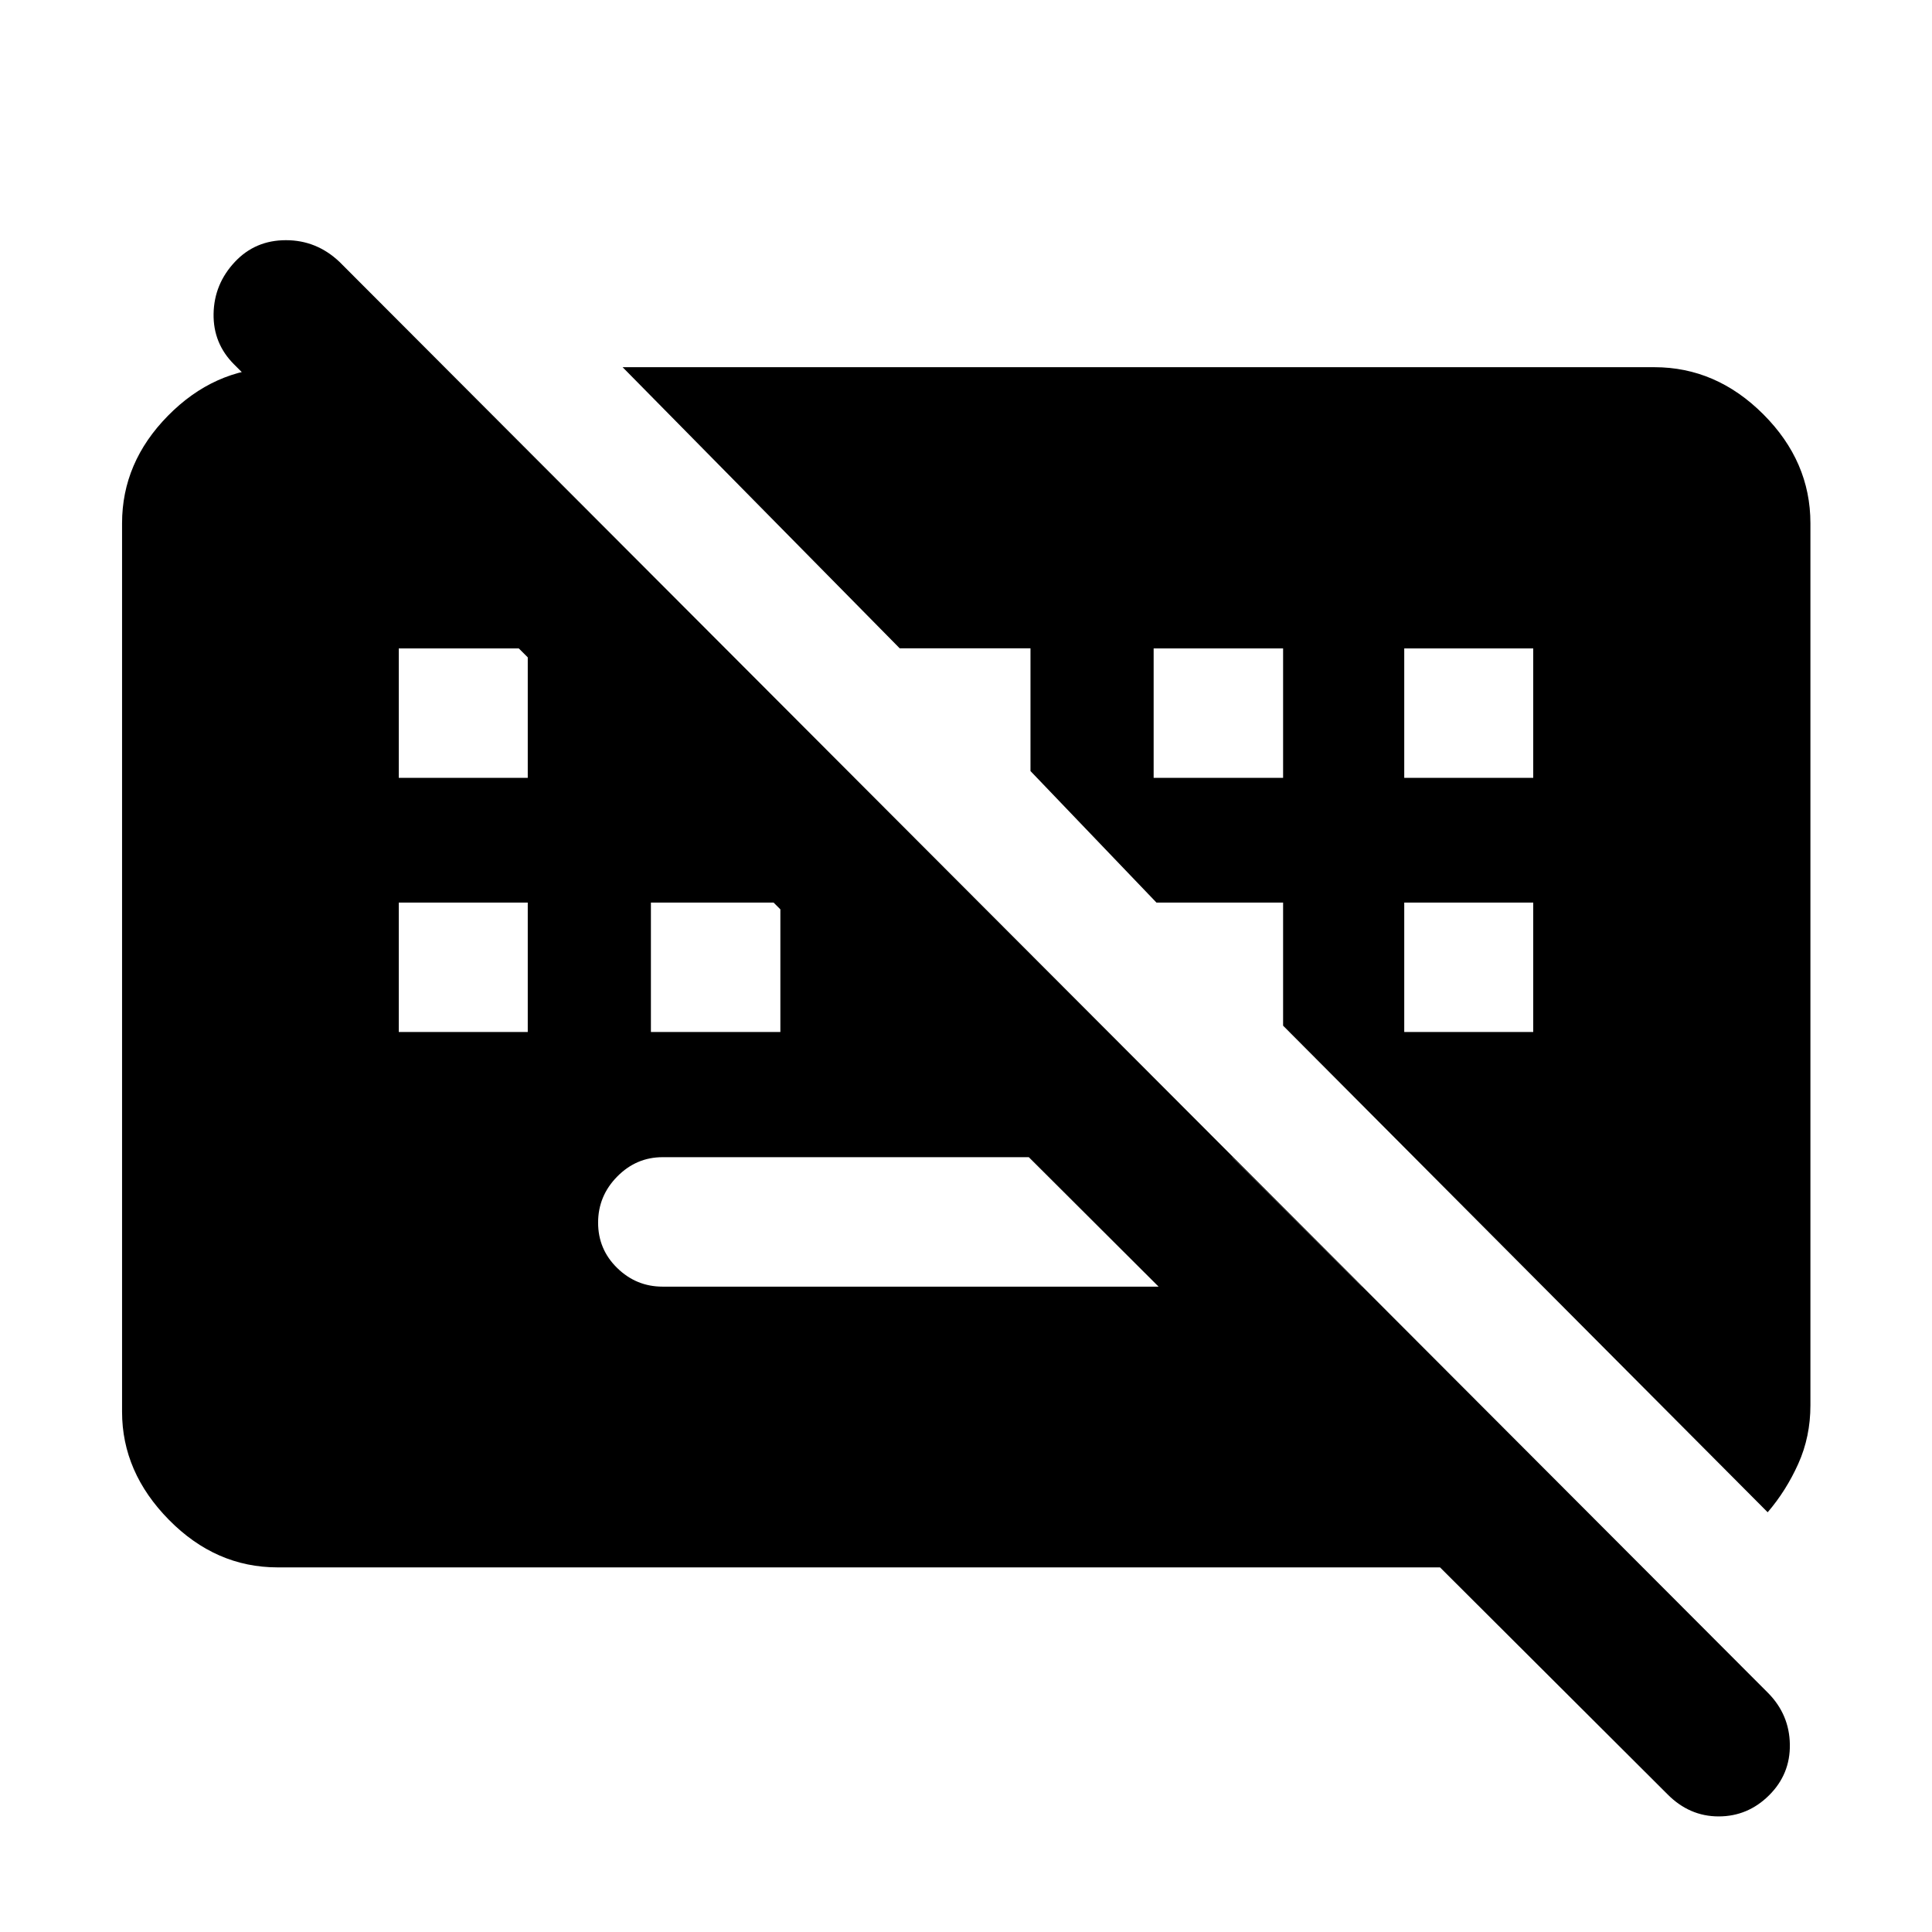 <svg xmlns="http://www.w3.org/2000/svg" height="48" viewBox="0 -960 960 960" width="48"><path d="M828.565-68.435 116.391-778.848q-10.521-10.455-10.261-25.249.261-14.794 10.603-25.794 10.103-10.761 25.338-10.761 15.235 0 26.603 10.761l709.935 711.174q10.521 10.703 10.761 25.493.239 14.79-10.317 25.29-10.556 10.5-25.075 10.5t-25.413-11ZM676.652-320.674 612.326-385H329.239q-13.068 0-22.556 9.627-9.487 9.627-9.487 22.902t9.487 22.536q9.488 9.261 22.556 9.261h347.413Zm-478.5-126.522h64.087v-64.326h-64.087v64.326Zm125.283 0h64.326v-64.326h-64.326v64.326Zm374.326 0h64.087v-64.326h-64.087v64.326ZM198.152-573.478h64.087v-64.326h-64.087v64.326Zm375.087 0h64.326v-64.326h-64.326v64.326Zm124.522 0h64.087v-64.326h-64.087v64.326ZM137.957-181.174q-30.734 0-54.02-23.634-23.285-23.634-23.285-53.67V-700q0-30.255 22.807-53.421t53.063-23.883h83.26l596.37 596.13H137.957Zm740.391-27.391L637.565-450.348v-61.174H574.63l-62.587-65.348v-60.98h-64.979L309.37-777.544h512.673q30.734 0 54.139 23.405T899.587-700v438.283q0 15.636-6.035 29.054-6.035 13.419-15.204 24.098Z"/></svg>